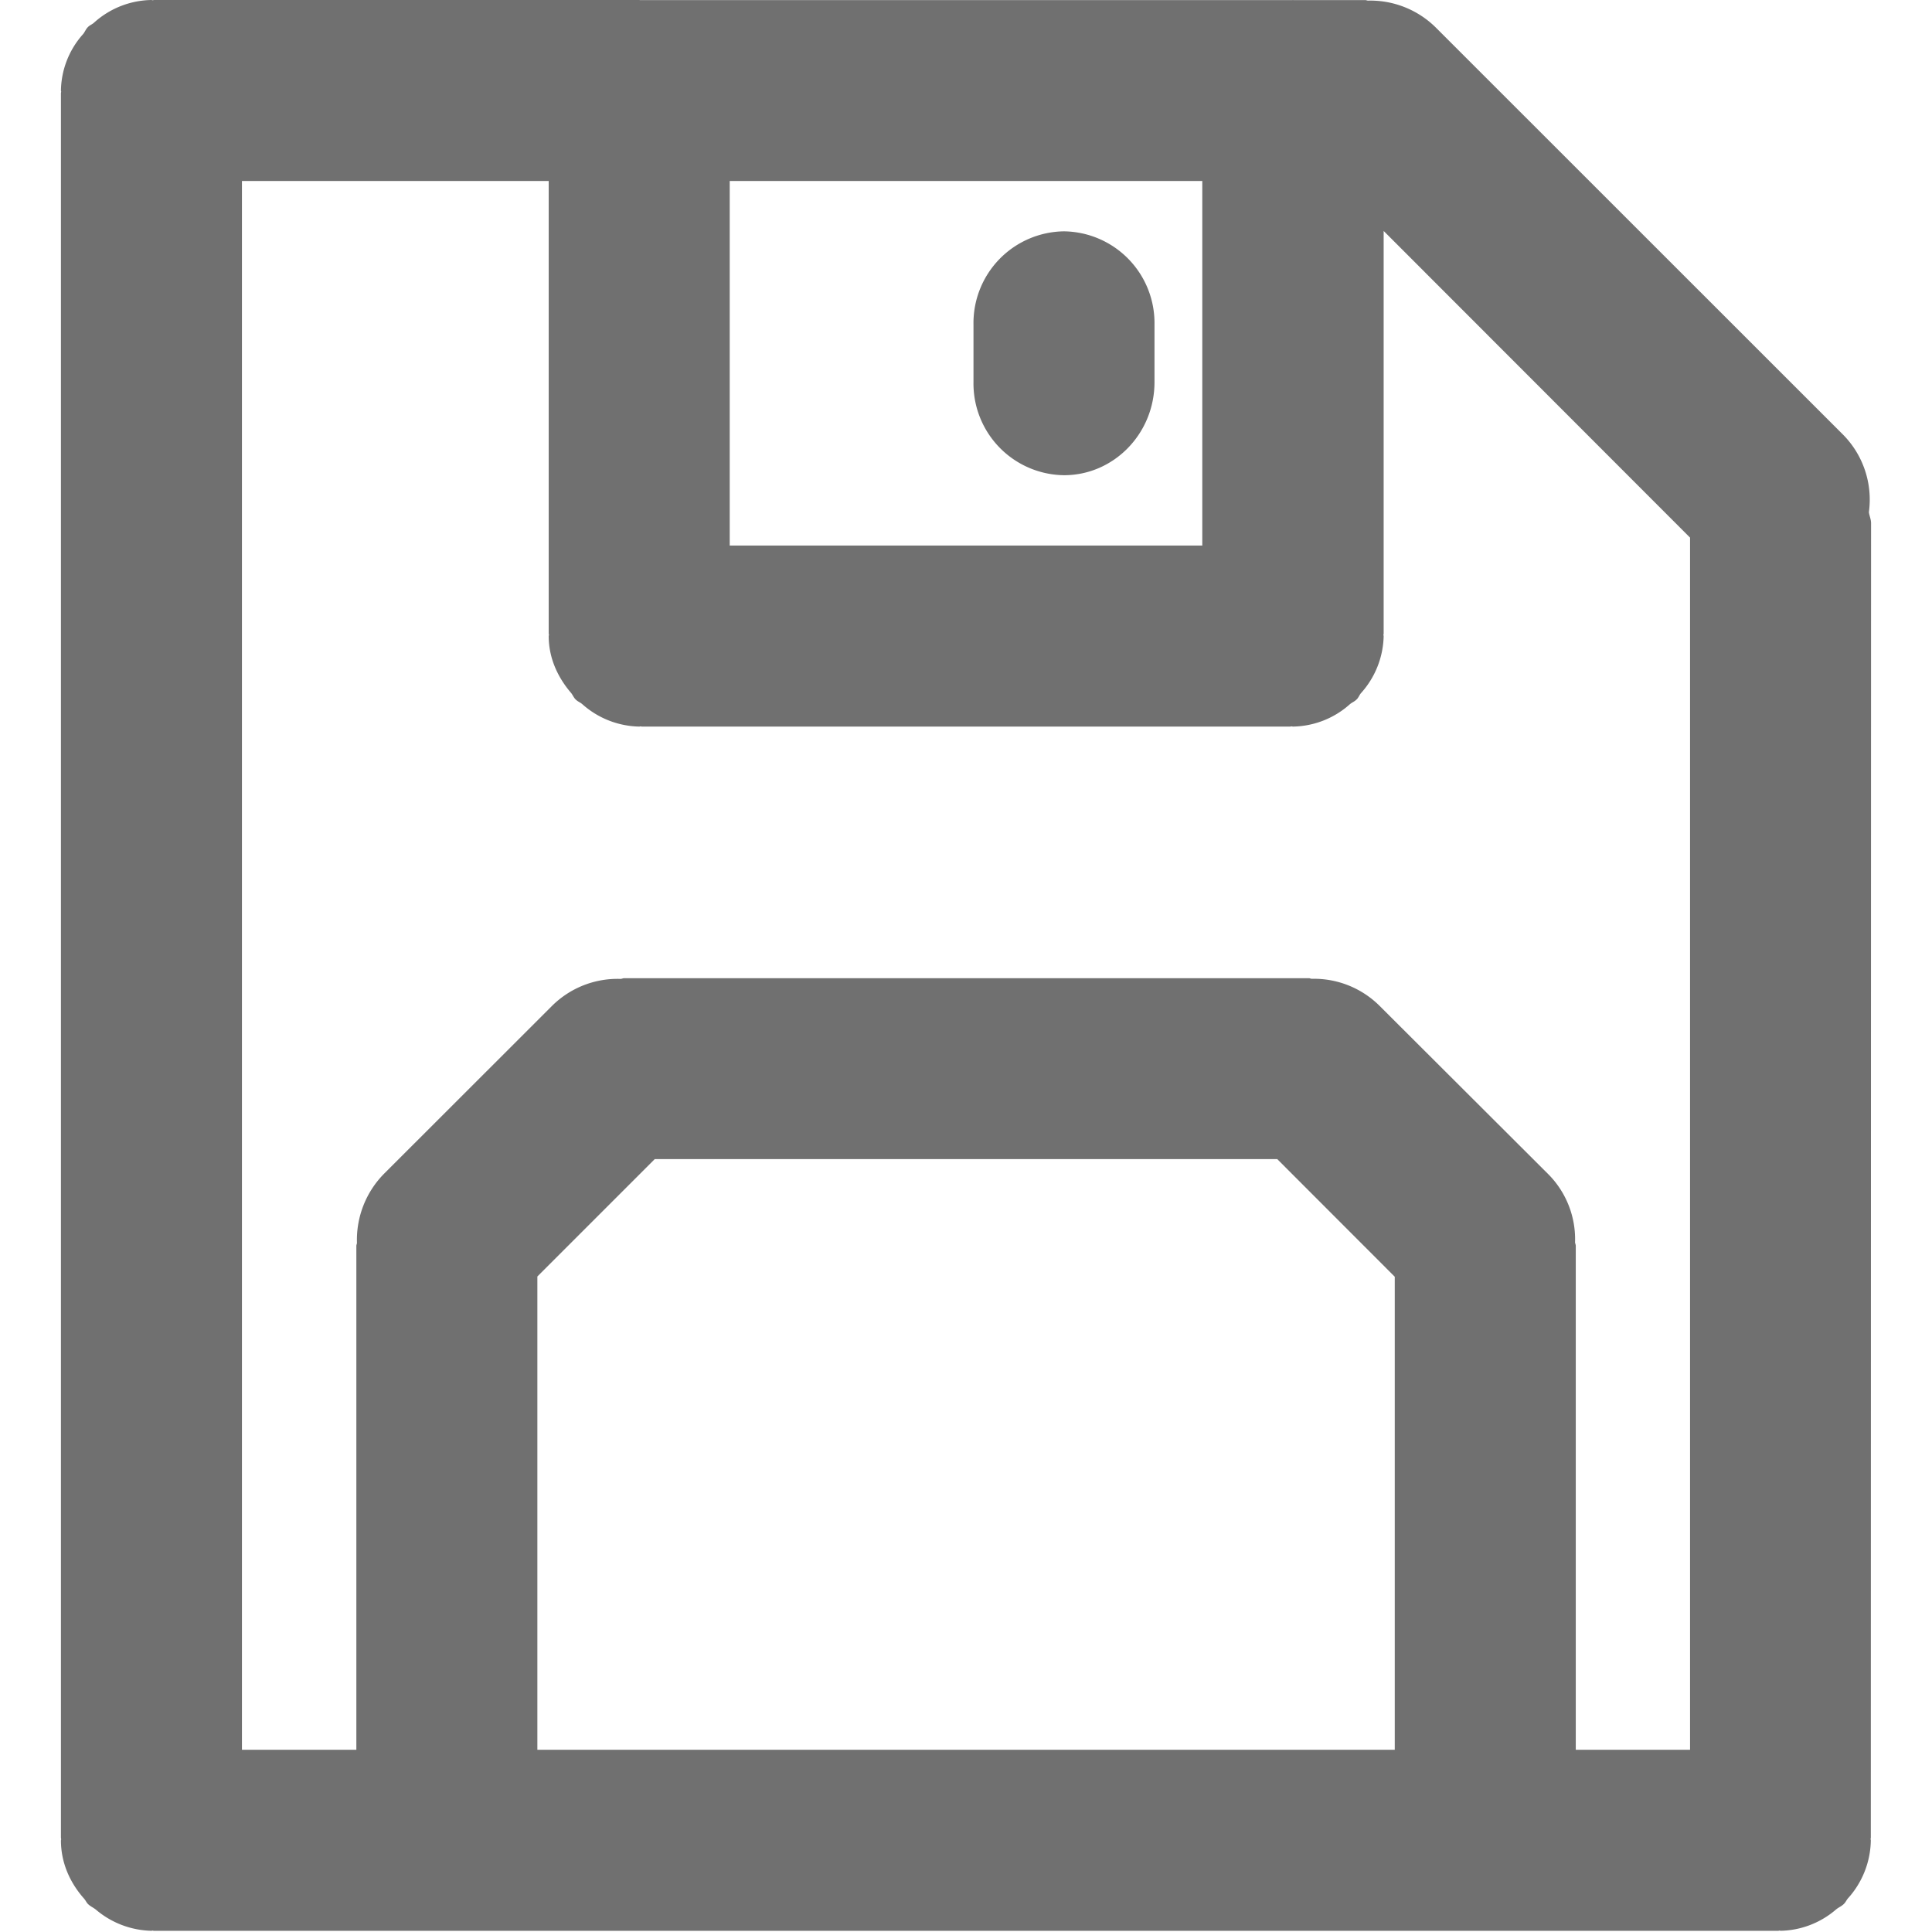<svg t="1739106457911" class="icon" viewBox="0 0 1024 1024" version="1.1" xmlns="http://www.w3.org/2000/svg" p-id="36928" width="200" height="200"><path d="M563.936 122.611a48.61 48.61 0 0 0-47.97 49.313v30.637a48.61 48.61 0 0 0 47.97 49.313c26.479 0 47.97-22.13 47.97-49.313v-30.637a48.61 48.61 0 0 0-47.97-49.313z" fill="#707070" p-id="36929"></path><path d="M991.7 277.267c0-2.047-0.895-3.838-1.151-5.82a48.929 48.929 0 0 0-13.623-40.998l-215.737-215.673a49.377 49.377 0 0 0-36.073-14.455c-0.512 0-0.895-0.256-1.343-0.256h-38.248L685.332 0l-0.448 0.064H339.116L338.924 0H81.613l-0.704 0.128L80.27 0a46.499 46.499 0 0 0-30.445 12.024c-0.959 0.895-2.303 1.343-3.198 2.303-1.087 1.023-1.599 2.494-2.494 3.646a45.859 45.859 0 0 0-11.833 29.997l0.128 0.64-0.128 0.704v924.734l0.128 0.831-0.128 0.576c0 12.024 4.925 22.642 12.344 30.957 0.704 0.831 1.151 1.855 1.855 2.622 1.279 1.343 2.942 1.983 4.349 3.134a47.075 47.075 0 0 0 29.422 11.193l0.576-0.128 0.576 0.128h861.158l0.64-0.128 0.512 0.128a46.435 46.435 0 0 0 29.358-11.257c1.343-1.151 3.134-1.791 4.349-3.134 0.768-0.768 1.215-1.791 1.855-2.622a46.819 46.819 0 0 0 12.28-30.957l-0.128-0.64 0.128-0.768 0.128-696.717zM386.766 95.94h250.467v193.223H386.766V95.94z m352.484 831.48H284.814v-250.851l62.233-62.233h329.906l62.297 62.361v250.723z m156.51 0h-60.57v-267.097c0-0.64-0.32-1.279-0.384-1.791a48.865 48.865 0 0 0-14.391-36.393l-89.096-88.904a49.313 49.313 0 0 0-36.009-14.455c-0.576 0-1.087-0.32-1.535-0.32H330.865c-0.64 0-1.215 0.32-1.855 0.384a49.249 49.249 0 0 0-36.457 14.327l-89.032 88.968a49.889 49.889 0 0 0-14.327 36.585c0 0.512-0.32 1.023-0.32 1.599V927.42H128.24v-831.48h162.586v239.85l0.128 0.704-0.128 0.64c0 11.641 4.797 21.938 11.961 30.253 0.831 1.087 1.343 2.43 2.367 3.39 1.023 1.023 2.303 1.471 3.39 2.367a46.691 46.691 0 0 0 30.317 11.961l0.704-0.128 0.576 0.128h343.657l0.768-0.128 0.704 0.128a46.371 46.371 0 0 0 30.317-11.961c1.151-0.895 2.367-1.343 3.39-2.367 1.087-0.959 1.471-2.367 2.367-3.39a46.627 46.627 0 0 0 12.024-30.253l-0.128-0.64 0.128-0.704V122.419L895.76 284.942V927.42z" fill="#707070" p-id="36930"></path></svg>